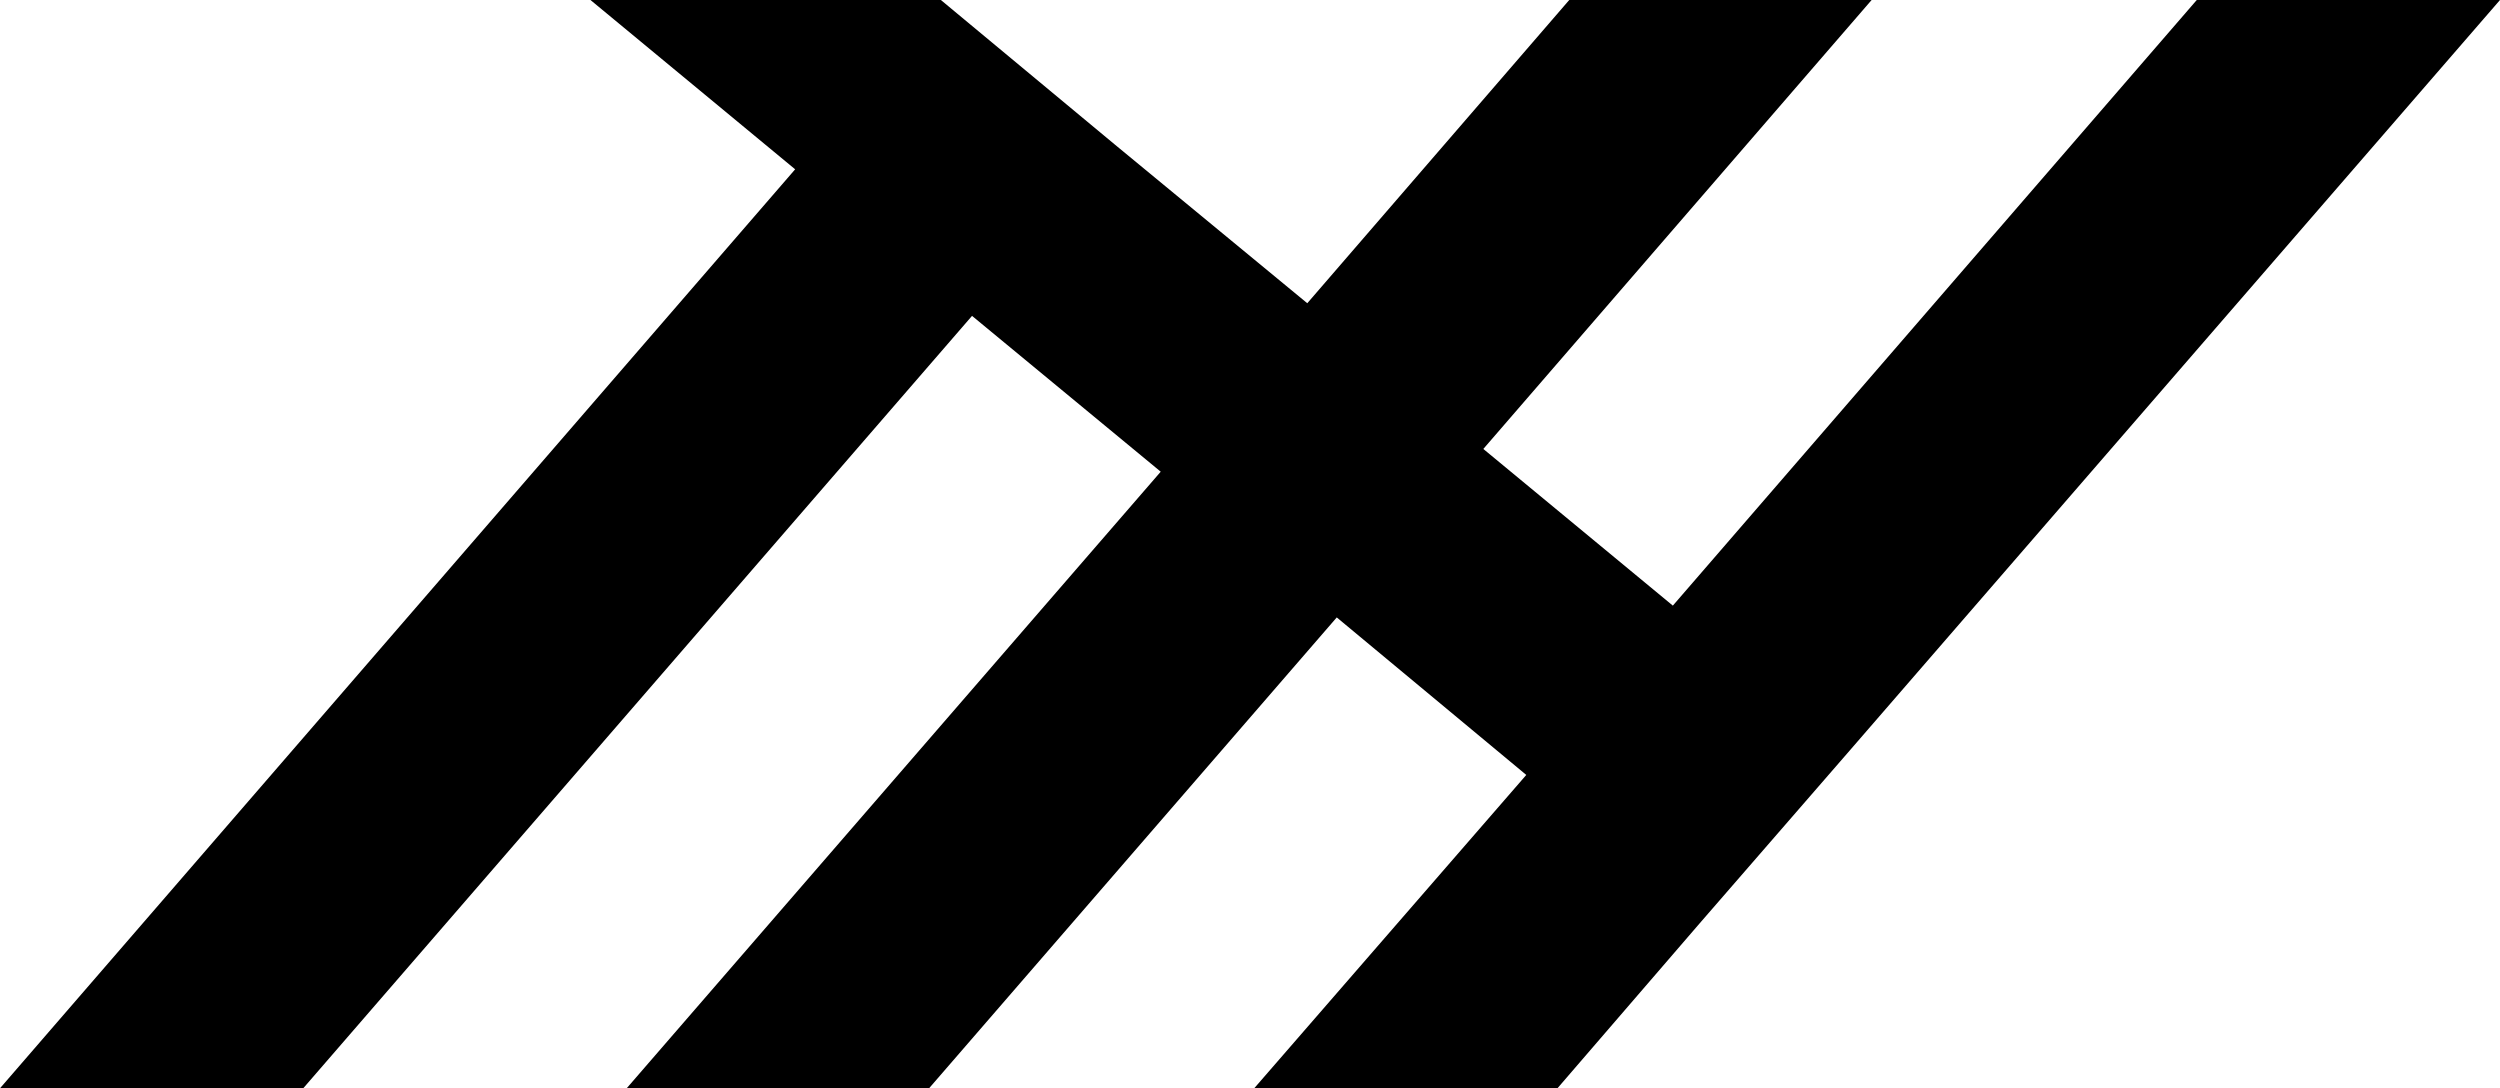 <?xml version="1.0" encoding="utf-8"?>
<!-- Generator: Adobe Illustrator 22.1.0, SVG Export Plug-In . SVG Version: 6.00 Build 0)  -->
<svg version="1.1" id="Layer_1" xmlns="http://www.w3.org/2000/svg" xmlns:xlink="http://www.w3.org/1999/xlink" x="0px" y="0px"
	 viewBox="0 0 296.8 129.2" style="enable-background:new 0 0 296.8 129.2;" xml:space="preserve">
<polygon points="260.8,0 198.6,71.9 176.1,53.3 222.2,0 186.3,0 155.2,36 132.4,17.2 111.7,0 70.1,0 94.4,20.1 0,129.2 36,129.2 
	115.4,37.5 137.8,56 74.4,129.2 110.3,129.2 158.7,73.3 181.2,92 148.9,129.2 184.9,129.2 201.8,109.6 219.6,89.1 296.8,0 "/>
</svg>

